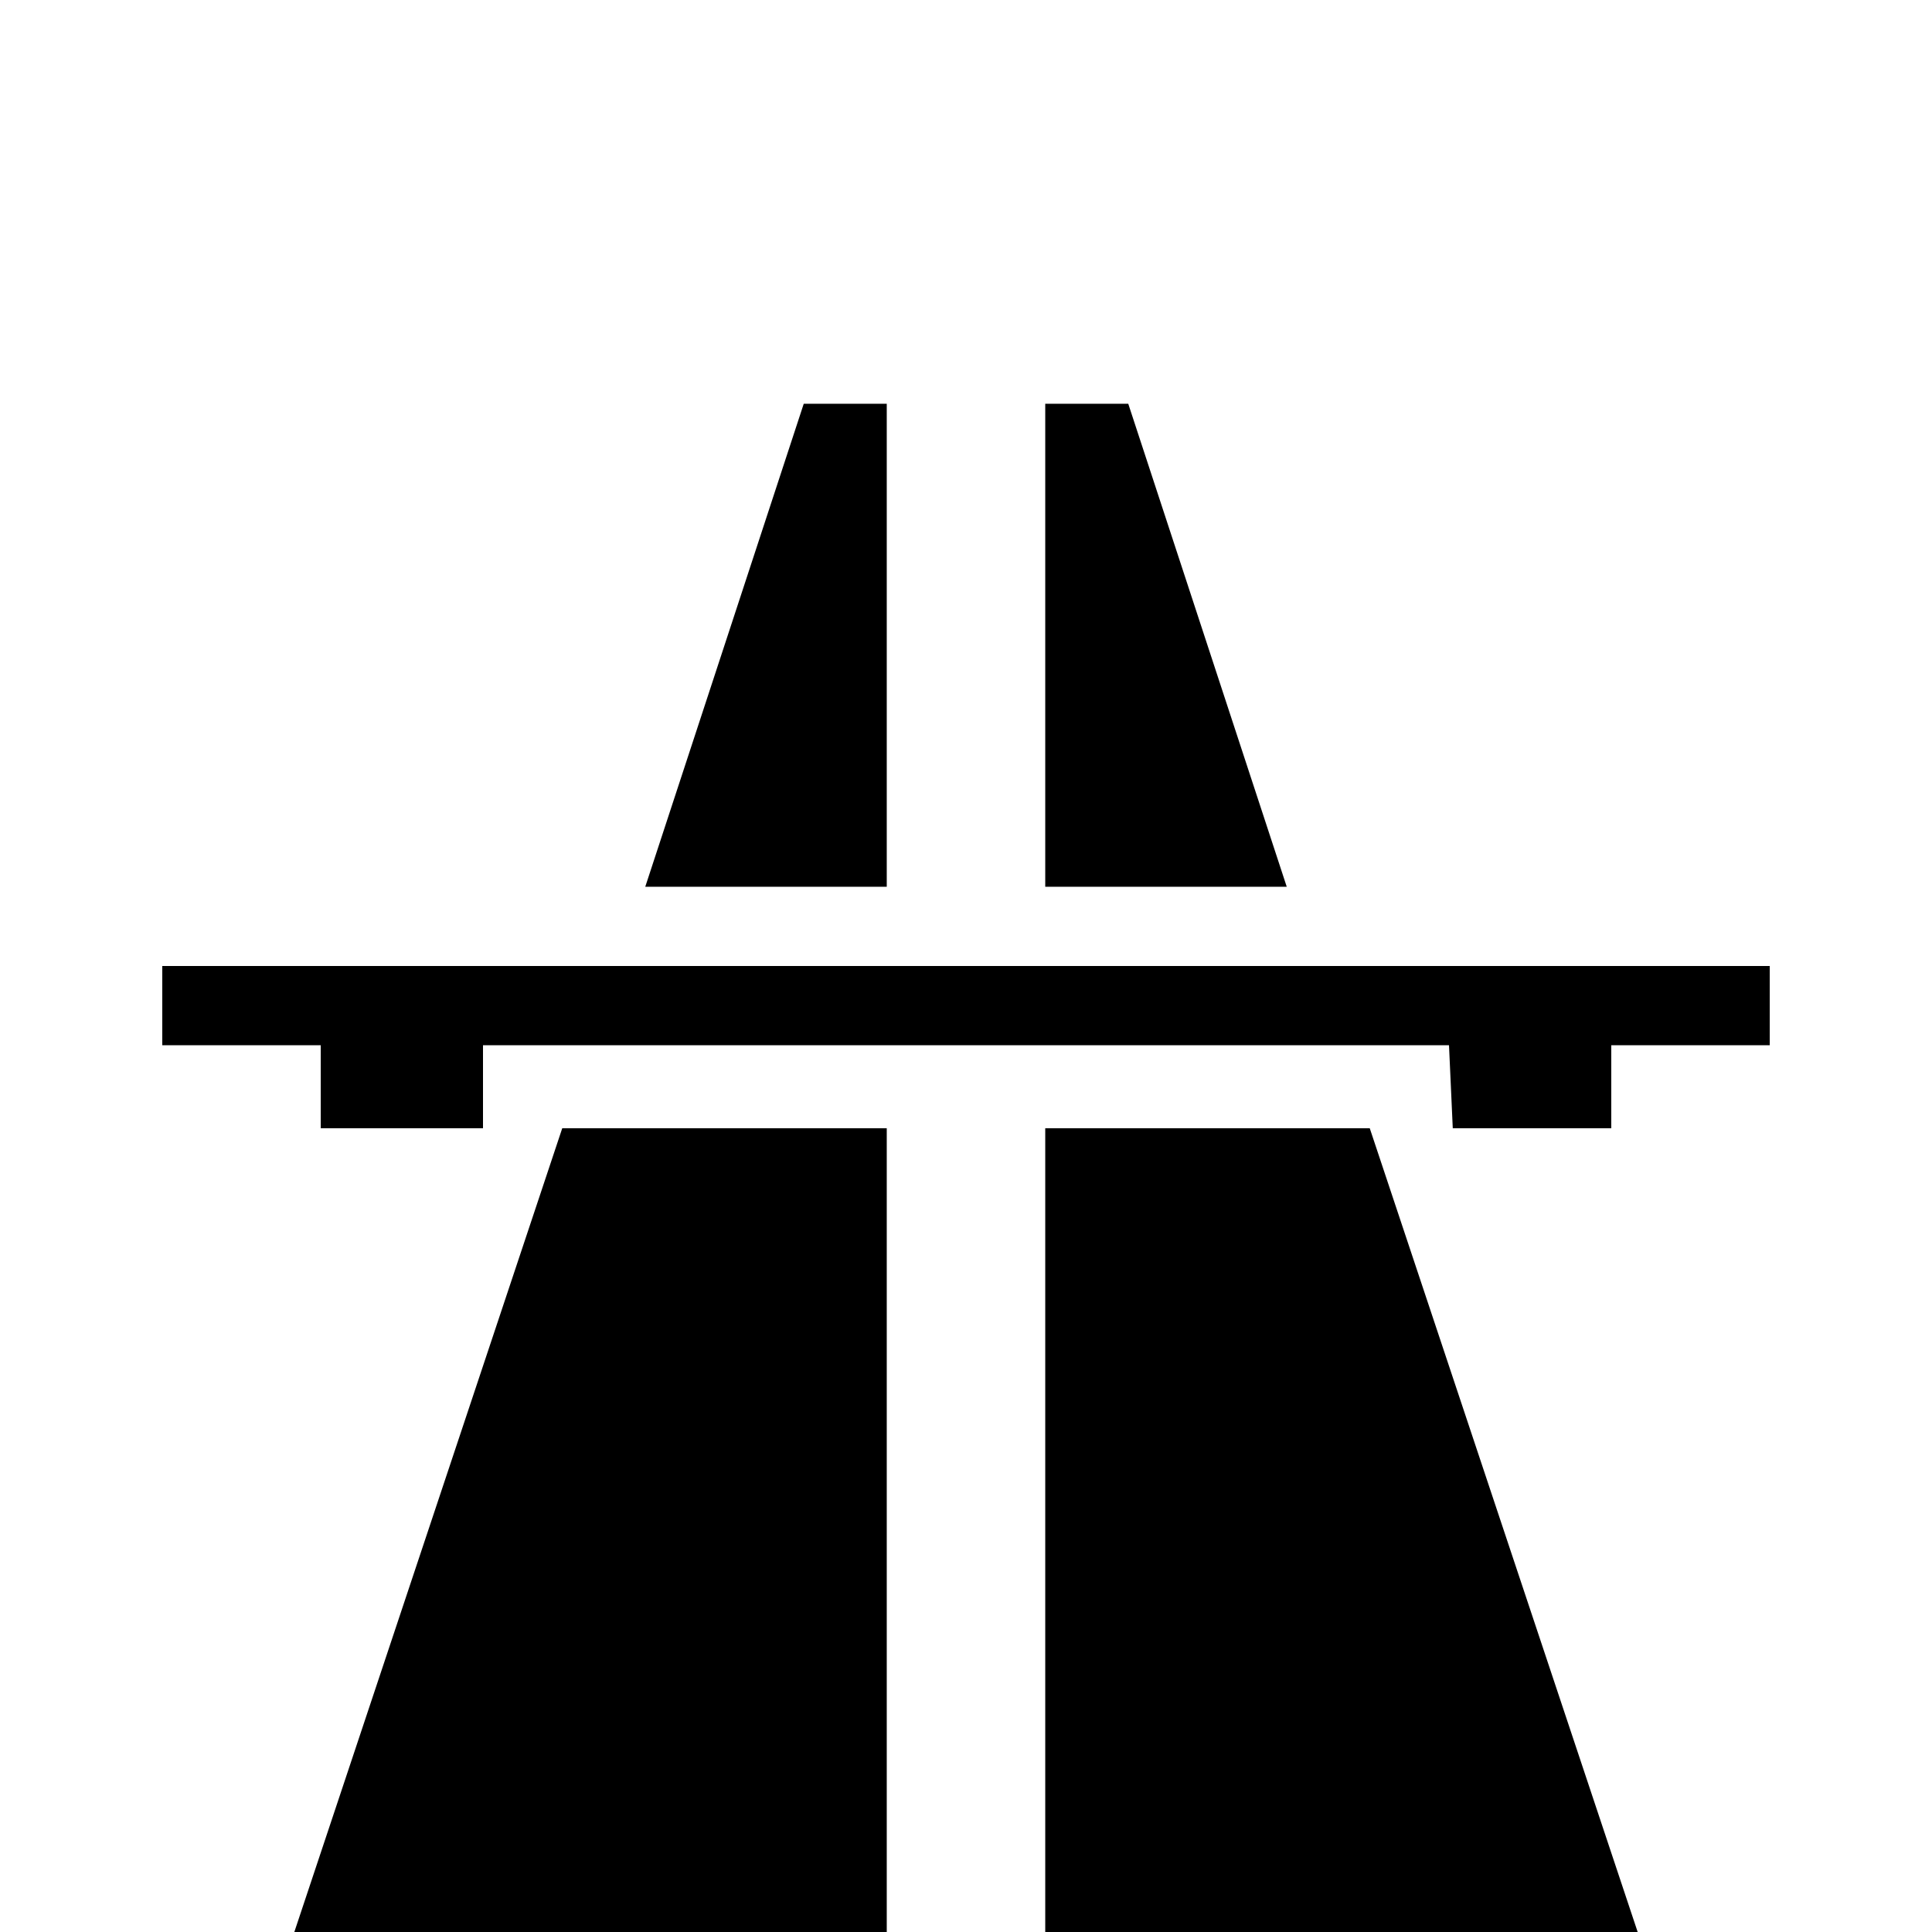 <svg xmlns="http://www.w3.org/2000/svg" viewBox="0 -512 512 512">
	<path fill="#000000" d="M213 -405L171 -277H235V-405ZM277 -405V-277H341L299 -405ZM43 -256V-235H85V-213H128V-235H384L385 -213H427V-235H469V-256ZM149 -213L71 21H235V-213ZM277 -213V21H441L363 -213Z"/>
</svg>